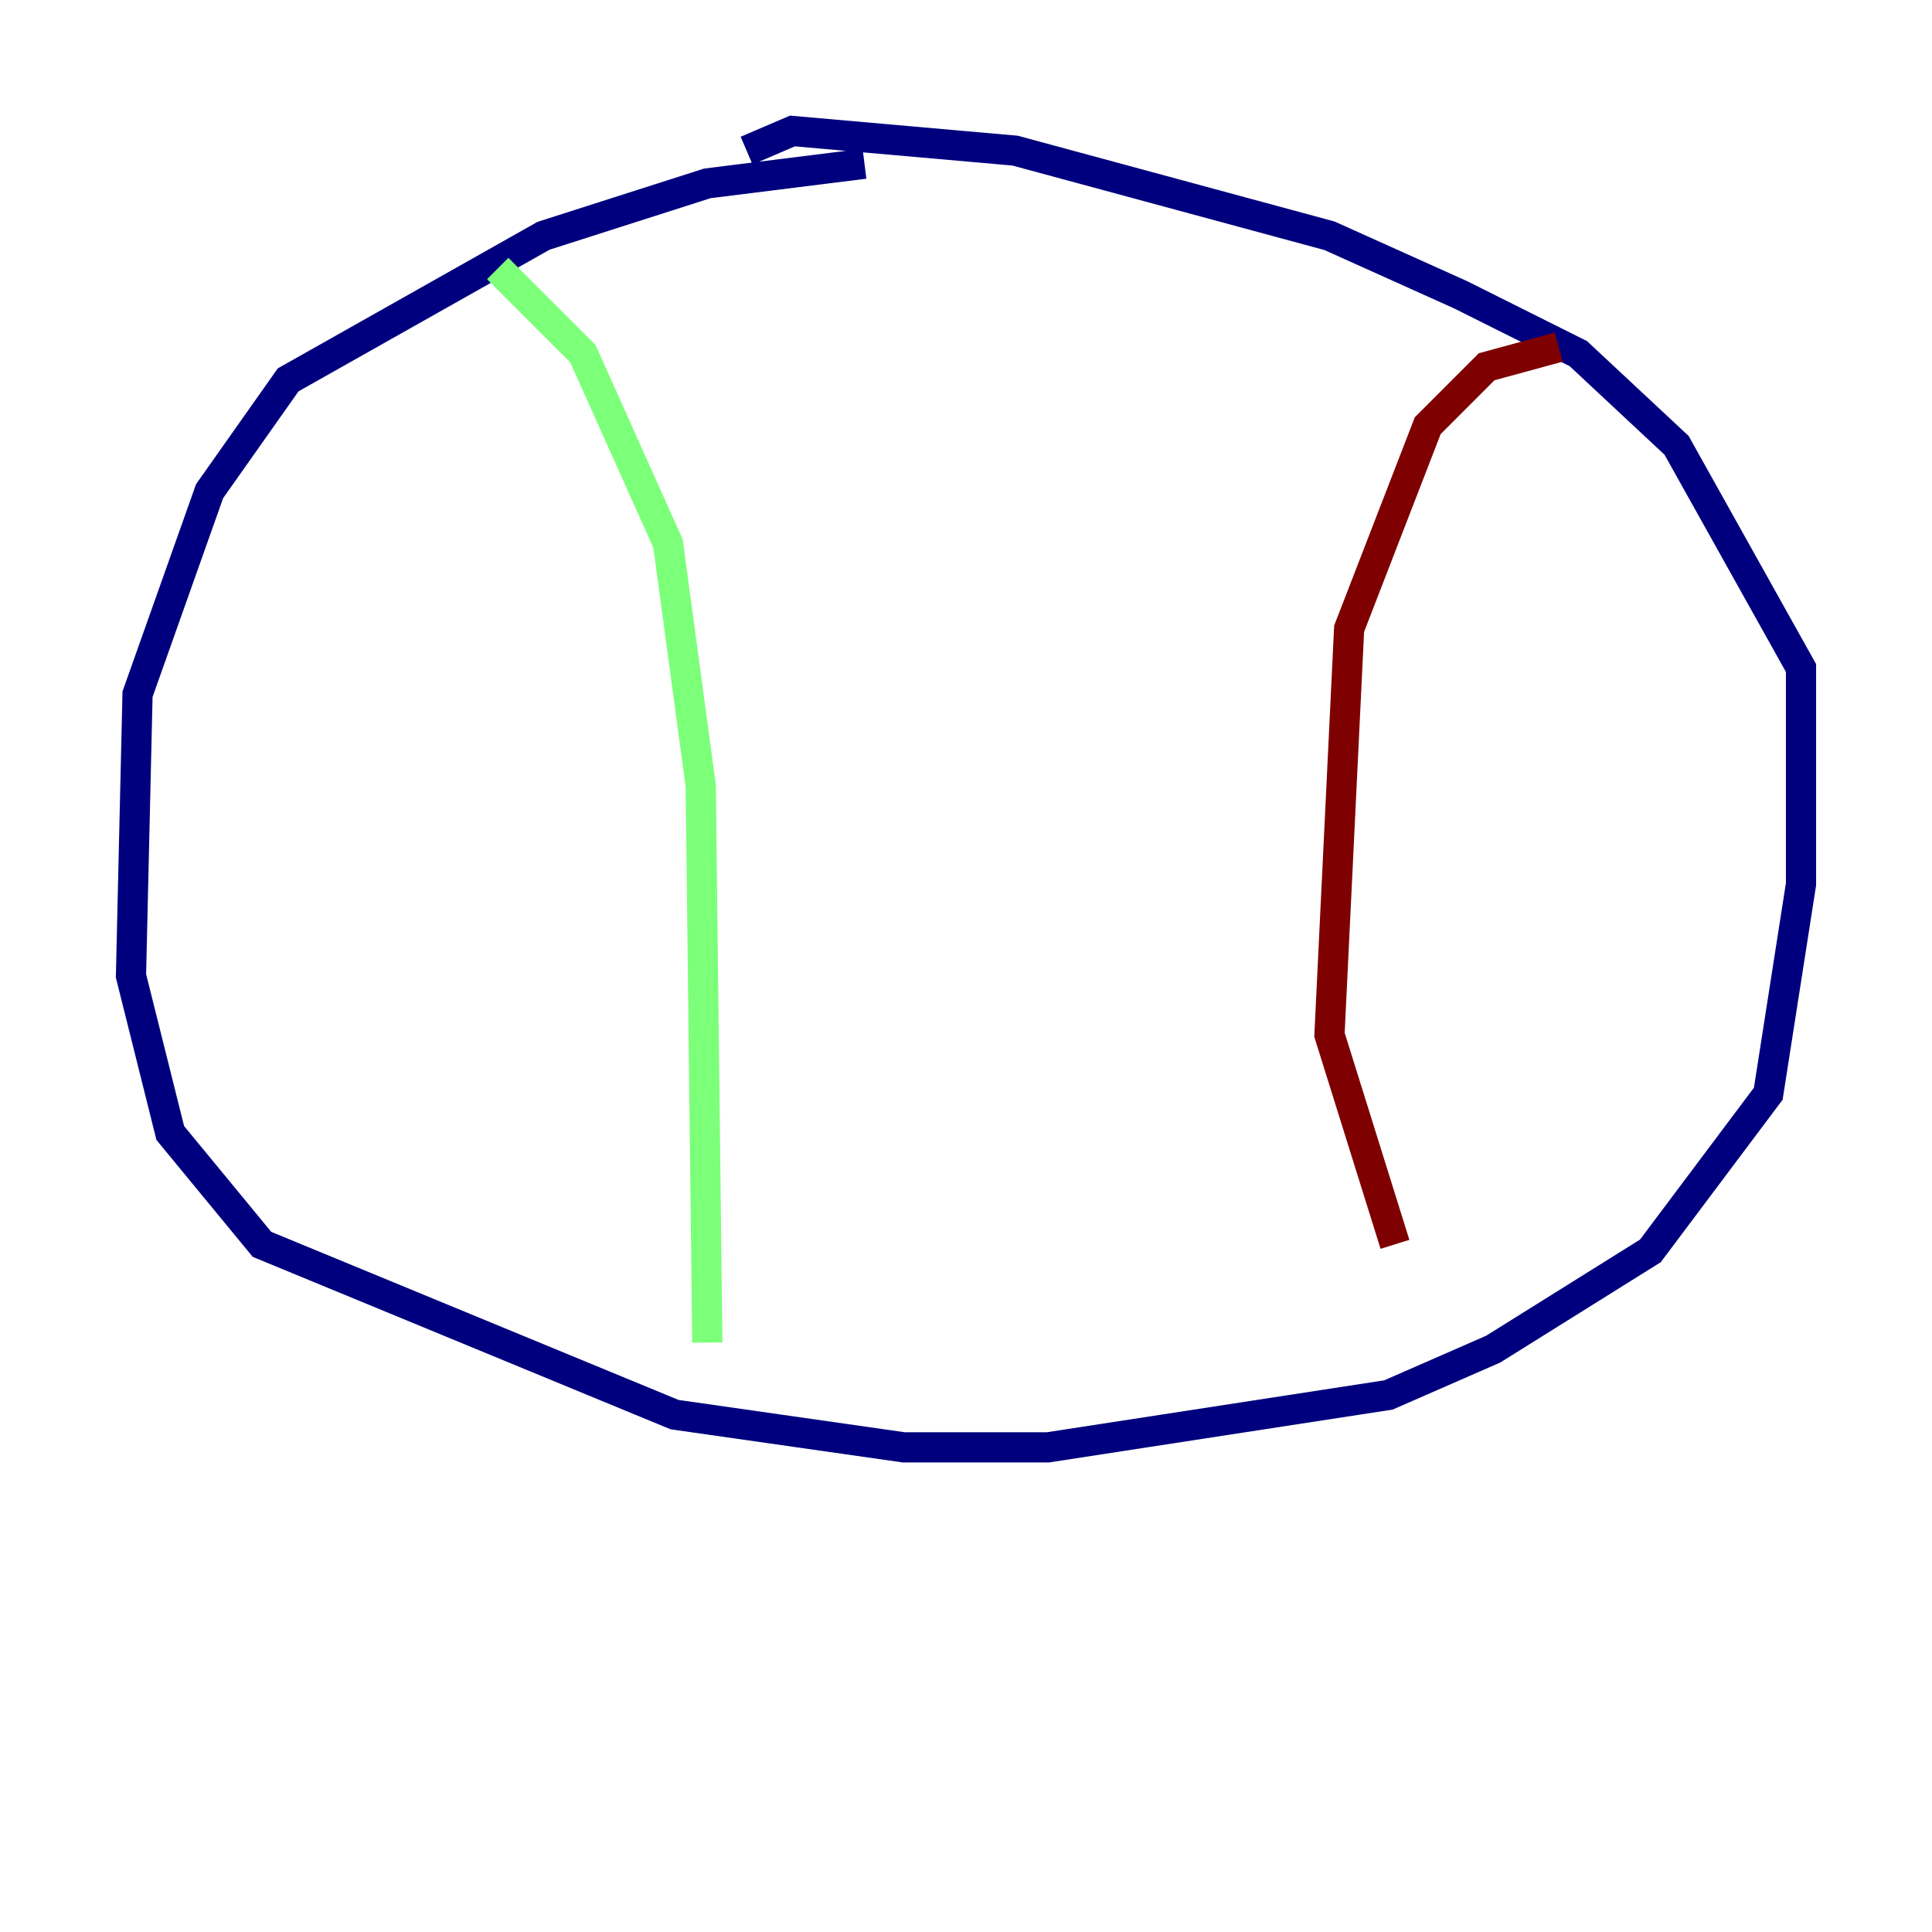 <?xml version="1.0" encoding="utf-8" ?>
<svg baseProfile="tiny" height="128" version="1.2" viewBox="0,0,128,128" width="128" xmlns="http://www.w3.org/2000/svg" xmlns:ev="http://www.w3.org/2001/xml-events" xmlns:xlink="http://www.w3.org/1999/xlink"><defs /><polyline fill="none" points="57.275,10.848 46.861,12.149 36.014,15.62 19.091,25.166 13.885,32.542 9.112,45.993 8.678,64.651 11.281,75.064 17.356,82.441 44.691,93.722 59.878,95.891 69.424,95.891 91.986,92.42 98.929,89.383 109.342,82.875 117.153,72.461 119.322,58.576 119.322,44.258 111.078,29.505 104.57,23.43 96.759,19.525 88.081,15.62 67.254,9.98 52.502,8.678 49.464,9.98" stroke="#00007f" stroke-width="2" /><polyline fill="none" points="32.976,17.79 38.617,23.43 44.258,36.014 46.427,52.068 46.861,88.949" stroke="#7cff79" stroke-width="2" /><polyline fill="none" points="103.268,22.997 98.495,24.298 94.59,28.203 89.383,41.654 88.081,68.556 92.42,82.441" stroke="#7f0000" stroke-width="2" /></svg>